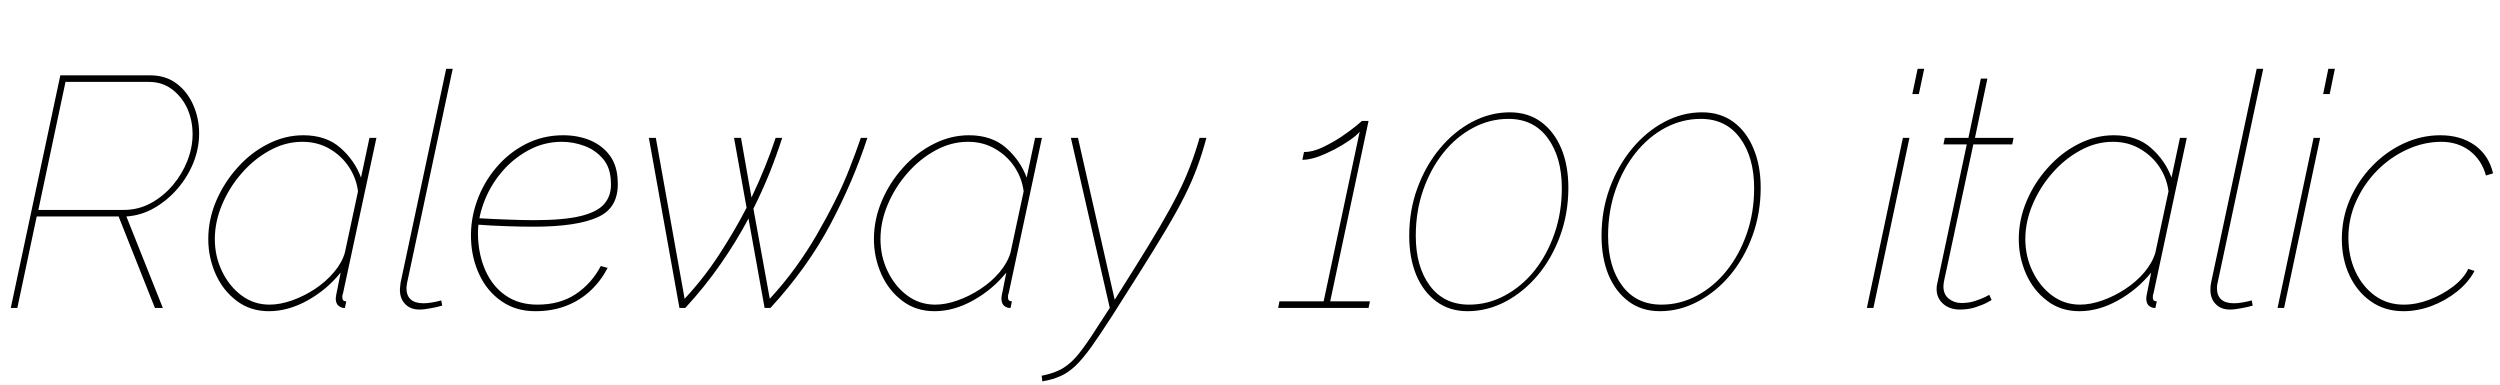 <svg xmlns="http://www.w3.org/2000/svg" xmlns:xlink="http://www.w3.org/1999/xlink" width="183.168" height="28.176"><path fill="black" d="M1.27 22.56L0.79 22.56L4.42 5.52L11.02 5.52Q12.14 5.52 12.95 6.13Q13.75 6.74 14.17 7.72Q14.59 8.69 14.59 9.77L14.59 9.77Q14.59 10.87 14.17 11.92Q13.75 12.96 13.01 13.82Q12.26 14.69 11.30 15.24Q10.34 15.79 9.26 15.86L9.26 15.86L11.93 22.56L11.35 22.56L8.69 15.86L2.69 15.86L1.27 22.56ZM2.81 15.38L9.07 15.38Q10.13 15.38 11.04 14.89Q11.95 14.40 12.65 13.58Q13.34 12.77 13.73 11.78Q14.11 10.80 14.11 9.84L14.11 9.84Q14.11 8.81 13.72 7.94Q13.32 7.08 12.60 6.54Q11.88 6 10.90 6L10.90 6L4.80 6L2.81 15.38ZM19.70 22.80L19.70 22.80Q18.34 22.80 17.34 22.04Q16.34 21.29 15.80 20.08Q15.26 18.86 15.26 17.52L15.26 17.52Q15.26 16.08 15.84 14.72Q16.42 13.37 17.40 12.28Q18.38 11.18 19.63 10.55Q20.88 9.91 22.22 9.91L22.22 9.91Q23.90 9.91 24.95 10.84Q25.99 11.76 26.45 13.01L26.45 13.01L27.07 10.10L27.58 10.10L25.13 21.50Q25.10 21.55 25.09 21.64Q25.08 21.72 25.08 21.79L25.08 21.79Q25.08 22.08 25.37 22.08L25.37 22.08L25.27 22.56Q25.22 22.56 25.16 22.56Q25.10 22.56 25.06 22.54L25.06 22.54Q24.82 22.46 24.71 22.30Q24.60 22.13 24.60 21.86L24.60 21.86Q24.60 21.79 24.62 21.67Q24.65 21.55 24.72 21.18Q24.79 20.81 24.96 19.97L24.96 19.97Q23.95 21.22 22.54 22.01Q21.12 22.80 19.70 22.80ZM19.75 22.32L19.75 22.32Q20.52 22.32 21.40 22.01Q22.27 21.70 23.08 21.17Q23.88 20.64 24.47 19.94Q25.06 19.25 25.27 18.50L25.27 18.50L26.23 14.02Q26.11 13.06 25.57 12.24Q25.03 11.42 24.16 10.91Q23.28 10.39 22.15 10.39L22.15 10.39Q20.90 10.39 19.75 11.03Q18.60 11.66 17.70 12.70Q16.80 13.73 16.27 14.99Q15.74 16.25 15.74 17.52L15.74 17.52Q15.74 18.79 16.27 19.88Q16.80 20.98 17.70 21.65Q18.60 22.32 19.75 22.32ZM30.74 22.68L30.74 22.68Q30.07 22.68 29.69 22.28Q29.30 21.89 29.30 21.22L29.30 21.22Q29.30 21.10 29.32 20.98Q29.33 20.86 29.35 20.71L29.35 20.71L32.69 5.04L33.17 5.04L29.83 20.71Q29.81 20.81 29.80 20.90Q29.78 21 29.78 21.10L29.78 21.10Q29.78 22.22 31.03 22.22L31.03 22.22Q31.30 22.22 31.66 22.16Q32.02 22.10 32.33 22.01L32.33 22.01L32.40 22.39Q32.09 22.49 31.58 22.58Q31.08 22.68 30.74 22.68ZM39.22 22.80L39.22 22.80Q37.80 22.80 36.76 22.08Q35.71 21.36 35.14 20.16Q34.56 18.96 34.51 17.52L34.51 17.52Q34.46 16.10 34.94 14.75Q35.42 13.39 36.34 12.30Q37.25 11.21 38.51 10.56Q39.77 9.91 41.26 9.91L41.26 9.91Q42.34 9.91 43.24 10.28Q44.14 10.66 44.69 11.41Q45.24 12.17 45.26 13.32L45.26 13.32Q45.34 15.22 43.80 15.91Q42.26 16.61 39.10 16.61L39.10 16.61Q38.11 16.61 37.07 16.57Q36.02 16.54 34.73 16.44L34.73 16.44L34.92 15.98Q36.26 16.06 37.26 16.09Q38.26 16.13 39.17 16.13L39.17 16.13Q41.30 16.13 42.54 15.83Q43.78 15.53 44.29 14.92Q44.81 14.30 44.76 13.37L44.76 13.37Q44.74 12.29 44.18 11.64Q43.63 10.99 42.82 10.69Q42.00 10.39 41.16 10.39L41.16 10.39Q39.84 10.39 38.70 11.02Q37.56 11.64 36.72 12.65Q35.88 13.66 35.44 14.87Q34.99 16.08 35.02 17.26L35.02 17.26Q35.06 18.70 35.58 19.85Q36.10 21 37.06 21.66Q38.02 22.32 39.38 22.32L39.38 22.32Q41.02 22.32 42.18 21.55Q43.34 20.78 44.02 19.49L44.02 19.49L44.52 19.63Q44.02 20.59 43.26 21.30Q42.50 22.01 41.50 22.40Q40.49 22.80 39.22 22.80ZM49.78 22.56L47.54 10.10L48.05 10.10L50.16 21.89Q51.55 20.40 52.68 18.67Q53.81 16.94 54.70 15.22L54.70 15.22L53.78 10.10L54.29 10.10L55.06 14.47Q55.61 13.32 56.05 12.22Q56.50 11.11 56.83 10.10L56.83 10.10L57.31 10.10Q56.90 11.38 56.38 12.68Q55.85 13.99 55.20 15.29L55.20 15.29L56.40 21.89Q57.38 20.83 58.25 19.64Q59.11 18.46 59.83 17.22Q60.55 15.98 61.16 14.76Q61.78 13.54 62.24 12.35Q62.71 11.16 63.07 10.10L63.07 10.10L63.55 10.10Q62.54 13.22 60.85 16.42Q59.16 19.61 56.45 22.56L56.45 22.56L56.02 22.56L54.84 16.01Q53.95 17.69 52.80 19.34Q51.65 21 50.21 22.56L50.21 22.56L49.78 22.56ZM68.47 22.80L68.47 22.80Q67.10 22.80 66.11 22.04Q65.11 21.29 64.57 20.08Q64.03 18.86 64.03 17.52L64.03 17.52Q64.03 16.08 64.61 14.72Q65.18 13.37 66.17 12.28Q67.15 11.18 68.40 10.55Q69.65 9.91 70.99 9.91L70.99 9.91Q72.67 9.91 73.72 10.84Q74.76 11.76 75.22 13.01L75.22 13.01L75.84 10.10L76.34 10.10L73.90 21.50Q73.87 21.55 73.86 21.64Q73.85 21.72 73.85 21.79L73.85 21.79Q73.85 22.08 74.14 22.08L74.14 22.08L74.04 22.56Q73.99 22.56 73.93 22.56Q73.87 22.56 73.82 22.54L73.82 22.54Q73.58 22.46 73.48 22.30Q73.37 22.13 73.37 21.86L73.37 21.86Q73.37 21.79 73.39 21.67Q73.42 21.55 73.49 21.18Q73.56 20.81 73.73 19.97L73.73 19.97Q72.72 21.22 71.30 22.01Q69.89 22.80 68.47 22.80ZM68.52 22.32L68.52 22.32Q69.29 22.32 70.16 22.01Q71.04 21.70 71.84 21.17Q72.65 20.64 73.24 19.94Q73.82 19.25 74.04 18.50L74.04 18.50L75 14.02Q74.88 13.06 74.34 12.24Q73.80 11.42 72.92 10.91Q72.05 10.39 70.92 10.39L70.92 10.39Q69.67 10.39 68.52 11.03Q67.37 11.66 66.47 12.70Q65.57 13.73 65.04 14.99Q64.51 16.25 64.51 17.52L64.51 17.52Q64.51 18.79 65.04 19.88Q65.57 20.98 66.47 21.65Q67.37 22.32 68.52 22.32ZM76.37 27.94L76.32 27.53Q77.30 27.34 77.92 26.95Q78.53 26.57 79.07 25.88Q79.61 25.20 80.33 24.07L80.33 24.07L81.31 22.56L78.46 10.10L78.98 10.10L81.67 21.96L83.06 19.75Q84.19 17.95 84.97 16.62Q85.75 15.29 86.29 14.22Q86.83 13.15 87.20 12.17Q87.58 11.18 87.89 10.10L87.89 10.10L88.39 10.10Q88.08 11.26 87.71 12.26Q87.34 13.27 86.80 14.35Q86.26 15.43 85.44 16.81Q84.62 18.19 83.42 20.09L83.42 20.09L81.46 23.18Q80.59 24.53 79.97 25.40Q79.34 26.28 78.80 26.80Q78.26 27.31 77.69 27.56Q77.11 27.82 76.37 27.94L76.37 27.94ZM93.65 22.56L93.74 22.08L96.98 22.08L99.62 9.65Q99.38 9.94 98.88 10.28Q98.38 10.63 97.75 10.96Q97.13 11.28 96.52 11.50Q95.90 11.71 95.42 11.71L95.42 11.71L95.54 11.14Q96.17 11.14 96.89 10.80Q97.61 10.46 98.26 10.03Q98.90 9.60 99.34 9.24Q99.77 8.88 99.79 8.86L99.79 8.86L100.27 8.86L97.46 22.08L100.37 22.08L100.27 22.56L93.65 22.56ZM107.52 22.80L107.52 22.80Q106.20 22.80 105.24 22.09Q104.28 21.38 103.76 20.14Q103.25 18.89 103.25 17.28L103.25 17.28Q103.25 15.41 103.85 13.78Q104.45 12.14 105.48 10.90Q106.51 9.65 107.84 8.94Q109.18 8.23 110.62 8.23L110.62 8.23Q111.96 8.23 112.92 8.94Q113.88 9.65 114.40 10.90Q114.91 12.14 114.91 13.75L114.91 13.75Q114.91 15.62 114.31 17.27Q113.71 18.91 112.68 20.15Q111.65 21.38 110.32 22.09Q108.98 22.80 107.52 22.80ZM107.64 22.32L107.64 22.32Q109.01 22.32 110.24 21.66Q111.48 21 112.42 19.84Q113.35 18.67 113.89 17.12Q114.43 15.58 114.43 13.78L114.43 13.78Q114.43 11.52 113.40 10.12Q112.37 8.71 110.52 8.71L110.52 8.71Q109.15 8.71 107.92 9.37Q106.68 10.03 105.74 11.21Q104.81 12.38 104.27 13.93Q103.73 15.48 103.73 17.28L103.73 17.28Q103.73 19.54 104.76 20.93Q105.79 22.32 107.64 22.32ZM121.61 22.80L121.61 22.80Q120.29 22.80 119.33 22.09Q118.37 21.38 117.85 20.14Q117.34 18.89 117.34 17.28L117.34 17.28Q117.34 15.41 117.94 13.78Q118.54 12.14 119.57 10.90Q120.60 9.65 121.93 8.94Q123.26 8.23 124.70 8.23L124.70 8.23Q126.05 8.23 127.01 8.94Q127.97 9.65 128.48 10.90Q129 12.14 129 13.75L129 13.75Q129 15.62 128.40 17.27Q127.80 18.91 126.77 20.15Q125.74 21.38 124.40 22.09Q123.07 22.80 121.61 22.80ZM121.73 22.32L121.73 22.32Q123.10 22.32 124.33 21.66Q125.57 21 126.50 19.84Q127.44 18.67 127.98 17.12Q128.52 15.58 128.52 13.78L128.52 13.78Q128.52 11.52 127.49 10.12Q126.46 8.71 124.61 8.71L124.61 8.71Q123.24 8.71 122.00 9.37Q120.77 10.03 119.83 11.21Q118.90 12.38 118.36 13.93Q117.82 15.48 117.82 17.28L117.82 17.28Q117.82 19.54 118.85 20.93Q119.88 22.32 121.73 22.32ZM136.78 22.56L139.42 10.10L139.90 10.10L137.26 22.56L136.78 22.56ZM140.11 6.89L140.50 5.04L140.98 5.04L140.59 6.89L140.11 6.89ZM141.89 21.17L141.89 21.17Q141.89 21.07 141.90 20.96Q141.91 20.86 141.94 20.76L141.94 20.76L144.10 10.58L142.39 10.58L142.49 10.10L144.22 10.10L145.13 5.76L145.61 5.76L144.70 10.10L147.53 10.10L147.43 10.58L144.58 10.58L142.66 19.54Q142.51 20.21 142.45 20.51Q142.39 20.81 142.39 20.98L142.39 20.98Q142.39 21.58 142.79 21.89Q143.18 22.20 143.71 22.20L143.71 22.20Q144.24 22.20 144.68 22.06Q145.13 21.91 145.43 21.77Q145.73 21.62 145.75 21.60L145.75 21.60L145.92 21.98Q145.92 21.98 145.60 22.16Q145.27 22.34 144.74 22.51Q144.22 22.68 143.59 22.68L143.59 22.68Q142.85 22.68 142.37 22.26Q141.89 21.84 141.89 21.17ZM152.35 22.80L152.35 22.80Q150.98 22.80 149.99 22.04Q148.99 21.29 148.45 20.08Q147.91 18.86 147.91 17.52L147.91 17.52Q147.91 16.08 148.49 14.72Q149.06 13.37 150.05 12.28Q151.03 11.18 152.28 10.55Q153.53 9.91 154.87 9.91L154.87 9.91Q156.55 9.91 157.60 10.84Q158.64 11.76 159.10 13.01L159.10 13.01L159.72 10.10L160.22 10.10L157.78 21.50Q157.75 21.55 157.74 21.64Q157.73 21.72 157.73 21.79L157.73 21.79Q157.73 22.08 158.02 22.08L158.02 22.08L157.92 22.56Q157.87 22.56 157.81 22.56Q157.75 22.56 157.70 22.54L157.70 22.54Q157.46 22.46 157.36 22.30Q157.25 22.13 157.25 21.86L157.25 21.86Q157.25 21.79 157.27 21.67Q157.30 21.55 157.37 21.18Q157.44 20.81 157.61 19.97L157.61 19.97Q156.60 21.22 155.18 22.01Q153.77 22.80 152.35 22.80ZM152.40 22.32L152.40 22.32Q153.17 22.32 154.04 22.01Q154.92 21.70 155.72 21.17Q156.53 20.64 157.12 19.94Q157.70 19.25 157.92 18.50L157.92 18.50L158.88 14.02Q158.76 13.06 158.22 12.24Q157.68 11.42 156.80 10.91Q155.93 10.39 154.80 10.39L154.80 10.39Q153.55 10.39 152.40 11.03Q151.25 11.66 150.35 12.70Q149.45 13.73 148.92 14.99Q148.39 16.25 148.39 17.52L148.39 17.52Q148.39 18.79 148.92 19.88Q149.45 20.98 150.35 21.65Q151.25 22.32 152.40 22.32ZM163.39 22.68L163.39 22.68Q162.72 22.68 162.34 22.28Q161.95 21.89 161.95 21.22L161.95 21.22Q161.95 21.10 161.96 20.98Q161.98 20.86 162.00 20.71L162.00 20.71L165.34 5.04L165.82 5.04L162.48 20.71Q162.46 20.81 162.44 20.90Q162.43 21 162.43 21.10L162.43 21.10Q162.43 22.22 163.68 22.22L163.68 22.22Q163.94 22.22 164.30 22.16Q164.66 22.10 164.98 22.01L164.98 22.01L165.05 22.39Q164.74 22.49 164.23 22.58Q163.73 22.68 163.39 22.68ZM166.87 22.56L169.51 10.10L169.99 10.10L167.35 22.56L166.87 22.56ZM170.21 6.89L170.59 5.04L171.07 5.04L170.69 6.89L170.21 6.89ZM176.09 22.80L176.09 22.80Q174.74 22.80 173.72 22.09Q172.70 21.38 172.14 20.18Q171.58 18.98 171.58 17.52L171.58 17.52Q171.58 15.96 172.18 14.59Q172.78 13.22 173.80 12.17Q174.82 11.11 176.11 10.51Q177.41 9.91 178.80 9.91L178.80 9.91Q180.29 9.91 181.32 10.64Q182.35 11.38 182.66 12.70L182.66 12.70L182.14 12.86Q181.82 11.71 180.95 11.05Q180.07 10.39 178.87 10.39L178.87 10.39Q177.58 10.39 176.35 10.96Q175.13 11.52 174.17 12.49Q173.21 13.46 172.63 14.74Q172.06 16.01 172.06 17.42L172.06 17.42Q172.06 18.77 172.57 19.88Q173.09 21 174.00 21.66Q174.91 22.32 176.11 22.32L176.11 22.32Q177.05 22.32 178.01 21.95Q178.97 21.58 179.75 20.98Q180.53 20.38 180.84 19.70L180.84 19.70L181.30 19.85Q180.86 20.69 180.02 21.36Q179.18 22.03 178.15 22.42Q177.12 22.80 176.09 22.80Z"/></svg>